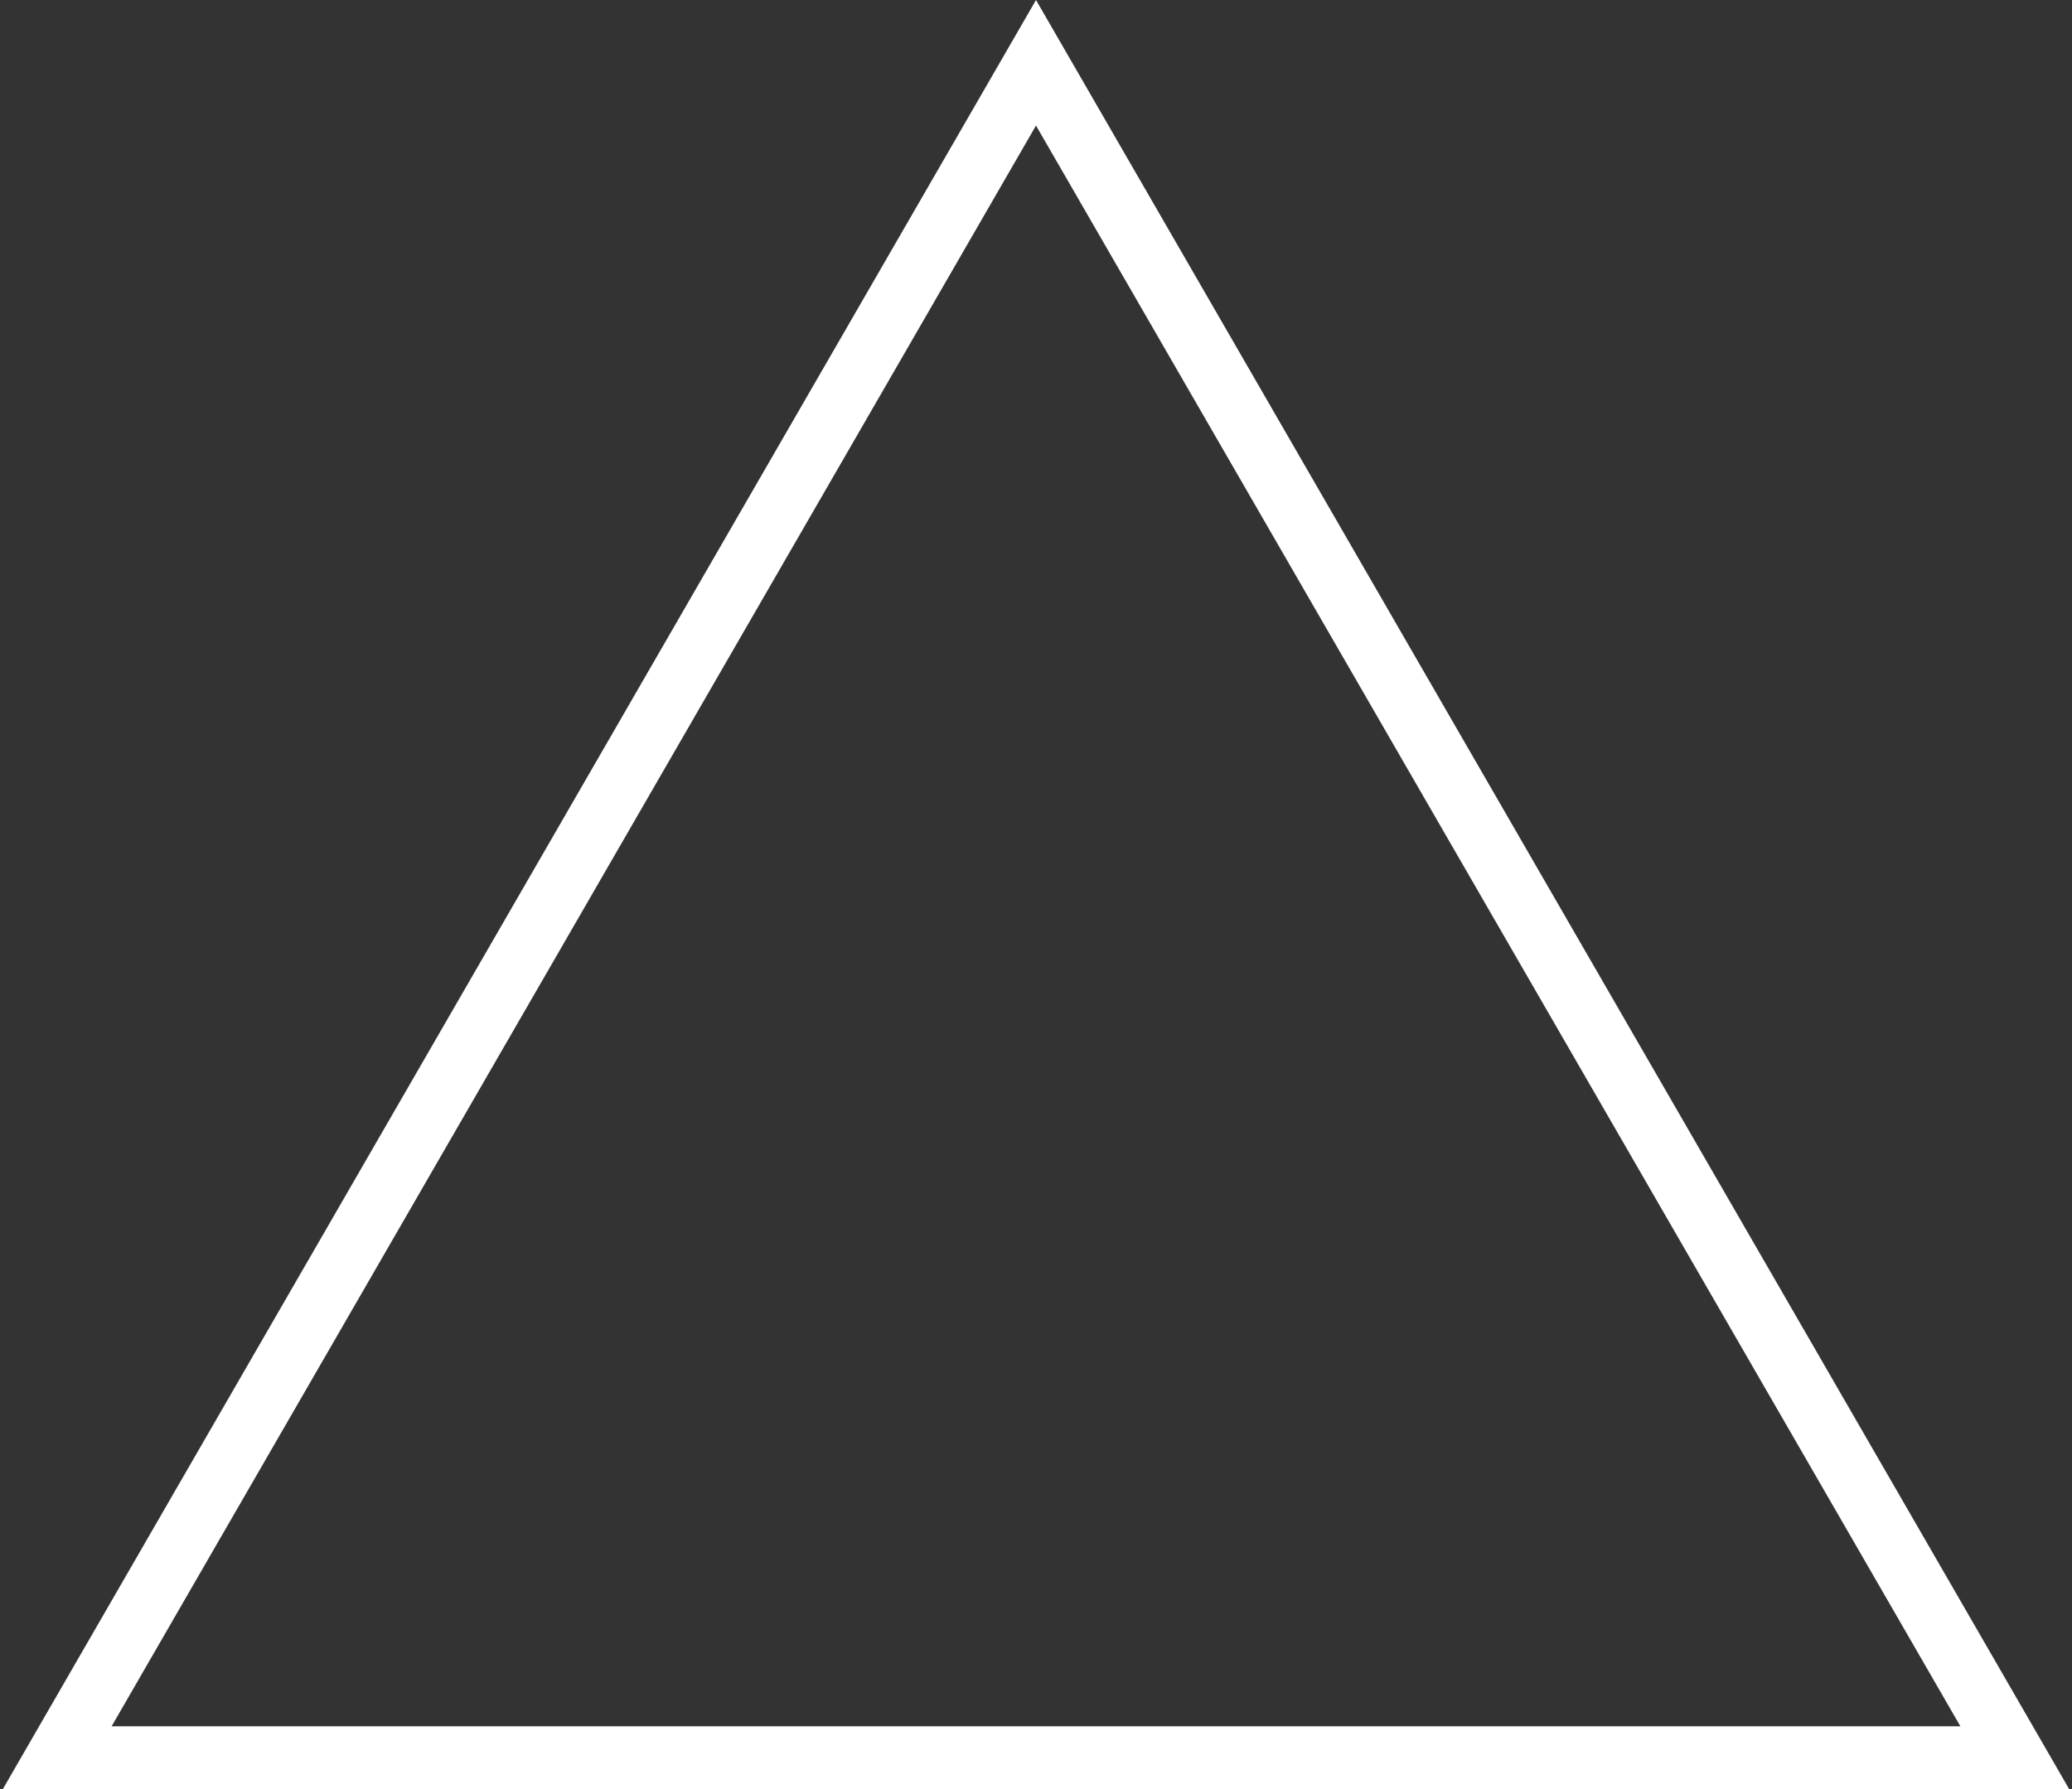 <svg width="66" height="57" viewBox="0 0 66 57" fill="none" xmlns="http://www.w3.org/2000/svg">
<rect x="0" y="0" width="66" height="57" fill="#333333" stroke="none"/>
<path d="M1.823 56L33 2L64.177 56H1.823Z" stroke="white" stroke-width="2"/>
</svg>

